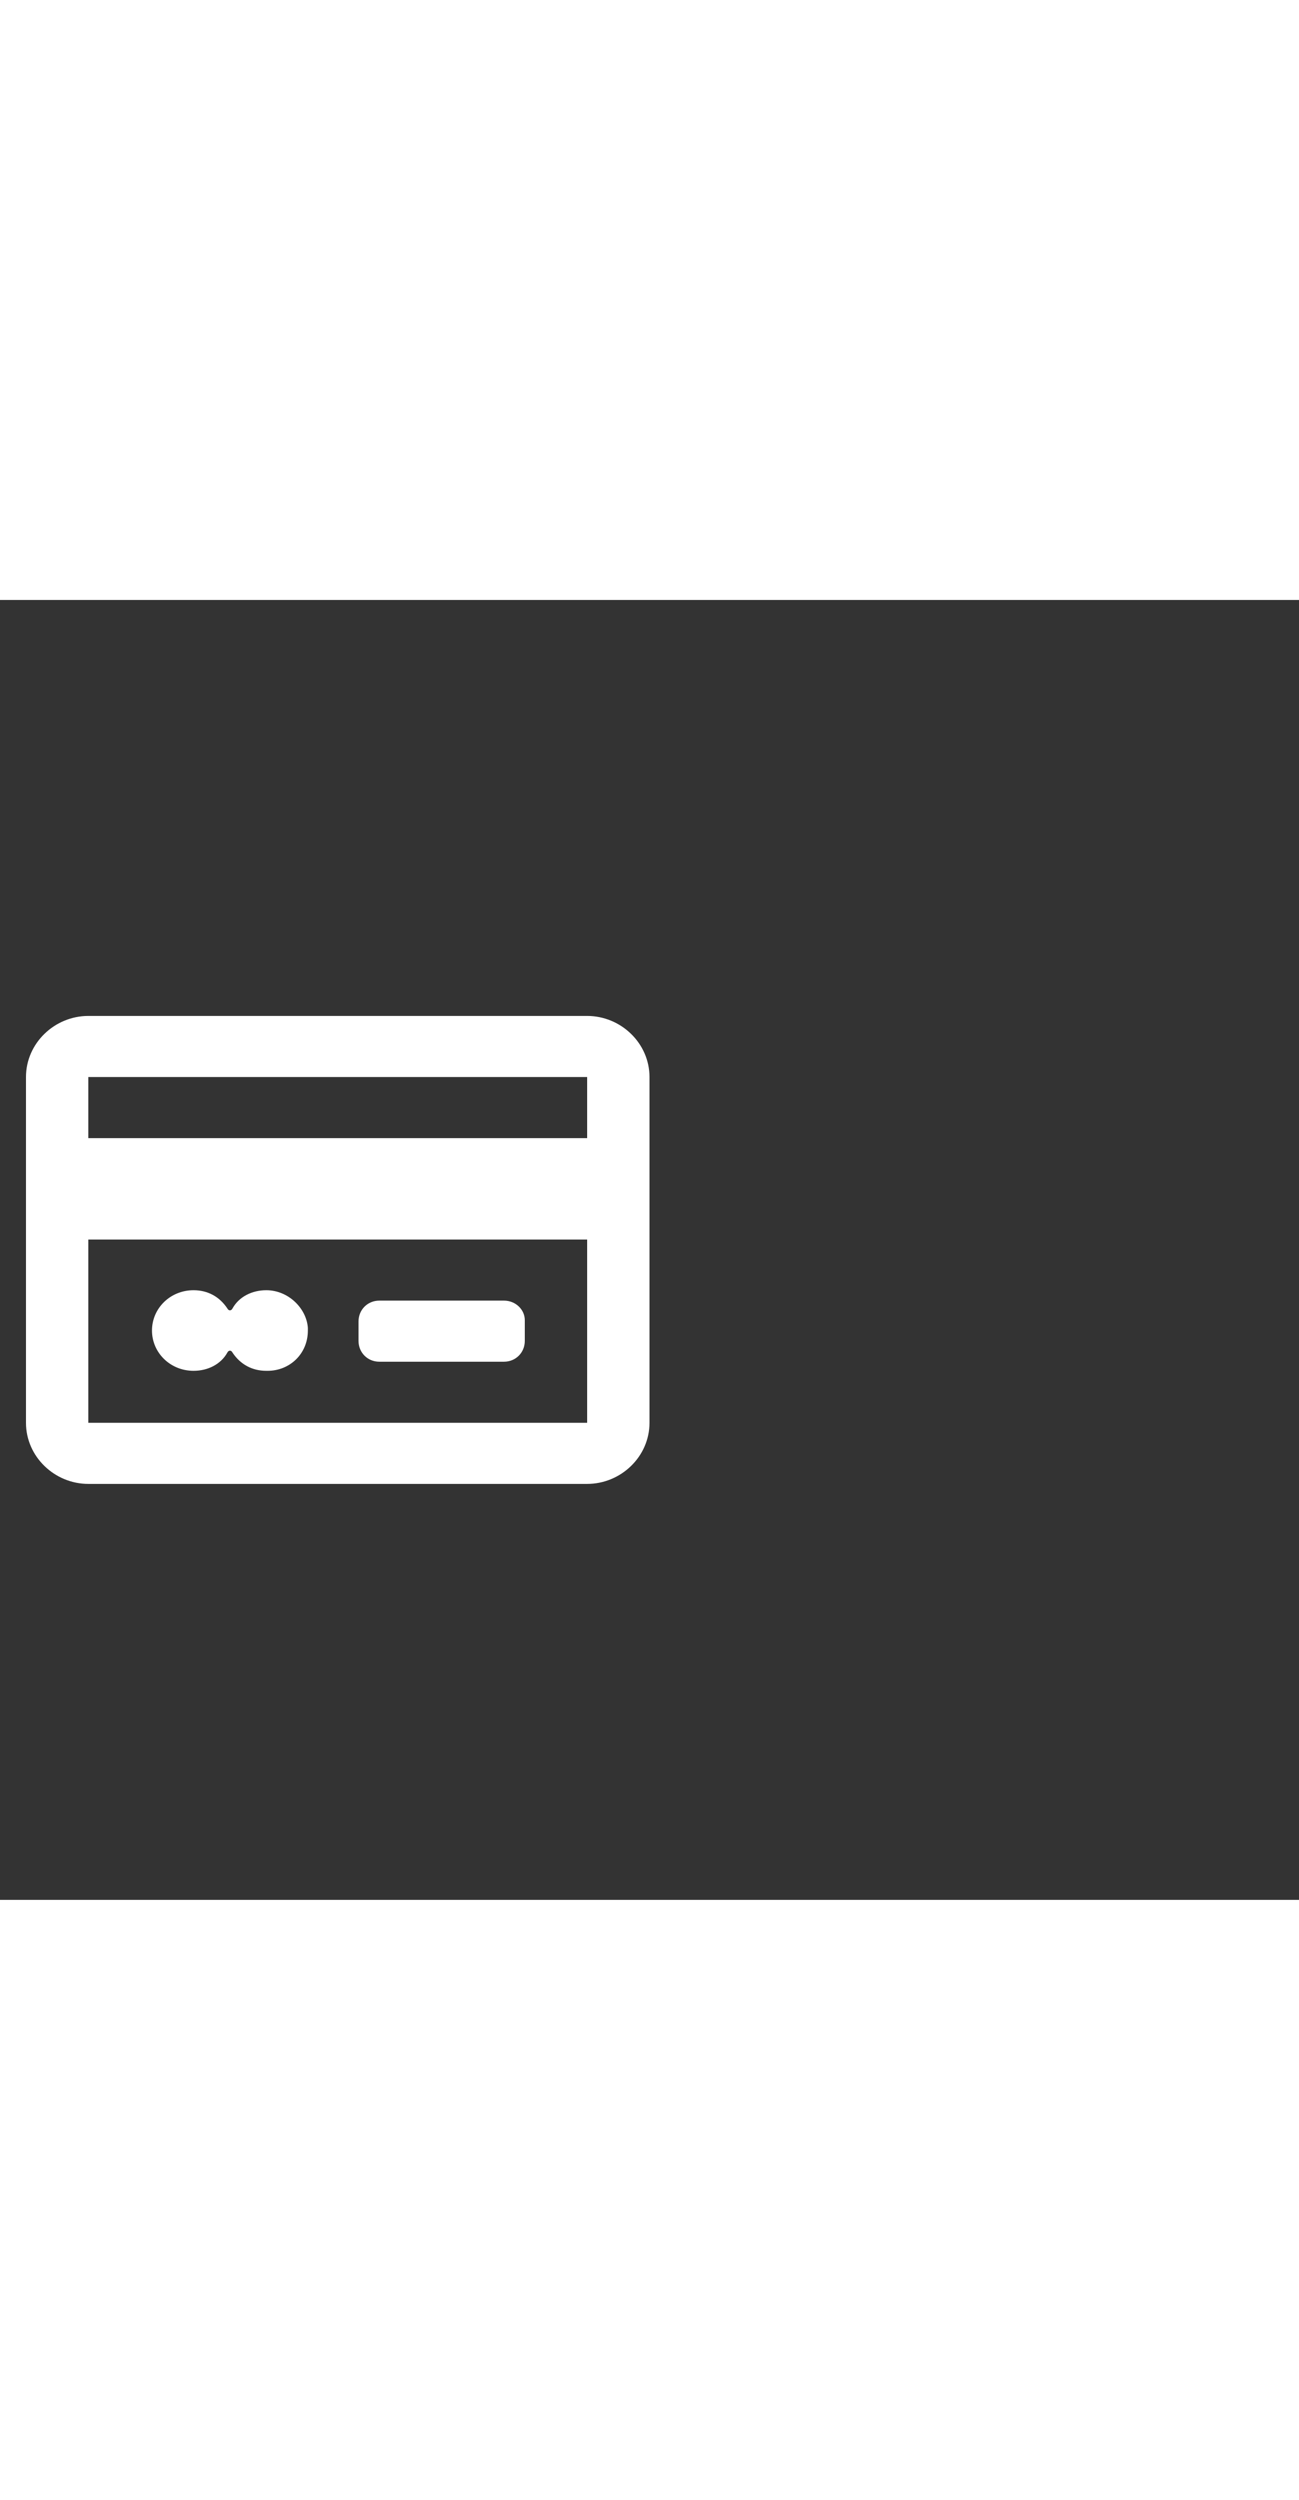 <svg xmlns="http://www.w3.org/2000/svg" width="52" height="100" viewBox="0 -24 100 100" weight="100"><rect x="0" y="-24" width="100" height="100" fill="#333333" stroke="none"/><path d="M45.2 8H6.8C4.2 8 2 10.1 2 12.7v26.6C2 41.9 4.2 44 6.8 44h38.4c2.6 0 4.8-2.1 4.8-4.7V12.7c0-2.6-2.2-4.7-4.8-4.7zm0 4.7v4.7H6.8v-4.7h38.4zM6.8 39.3V25.2h38.4v14.1H6.8zm13.7-10.2c-1.1 0-2.1.5-2.6 1.4-.1.2-.3.2-.4 0-.6-.9-1.5-1.4-2.6-1.4-1.8 0-3.2 1.4-3.2 3.1 0 1.7 1.4 3.1 3.2 3.1 1.1 0 2.1-.5 2.6-1.4.1-.2.3-.2.4 0 .6.9 1.5 1.4 2.6 1.4h.1c1.7 0 3.1-1.3 3.1-3.1V32c-.1-1.5-1.5-2.9-3.2-2.9zm18.3.8h-9.6c-.9 0-1.6.7-1.6 1.6V33c0 .9.7 1.6 1.6 1.6h9.6c.9 0 1.6-.7 1.6-1.6v-1.6c0-.8-.7-1.5-1.6-1.5z M0.705 0.705" fill="#fff"/></svg>